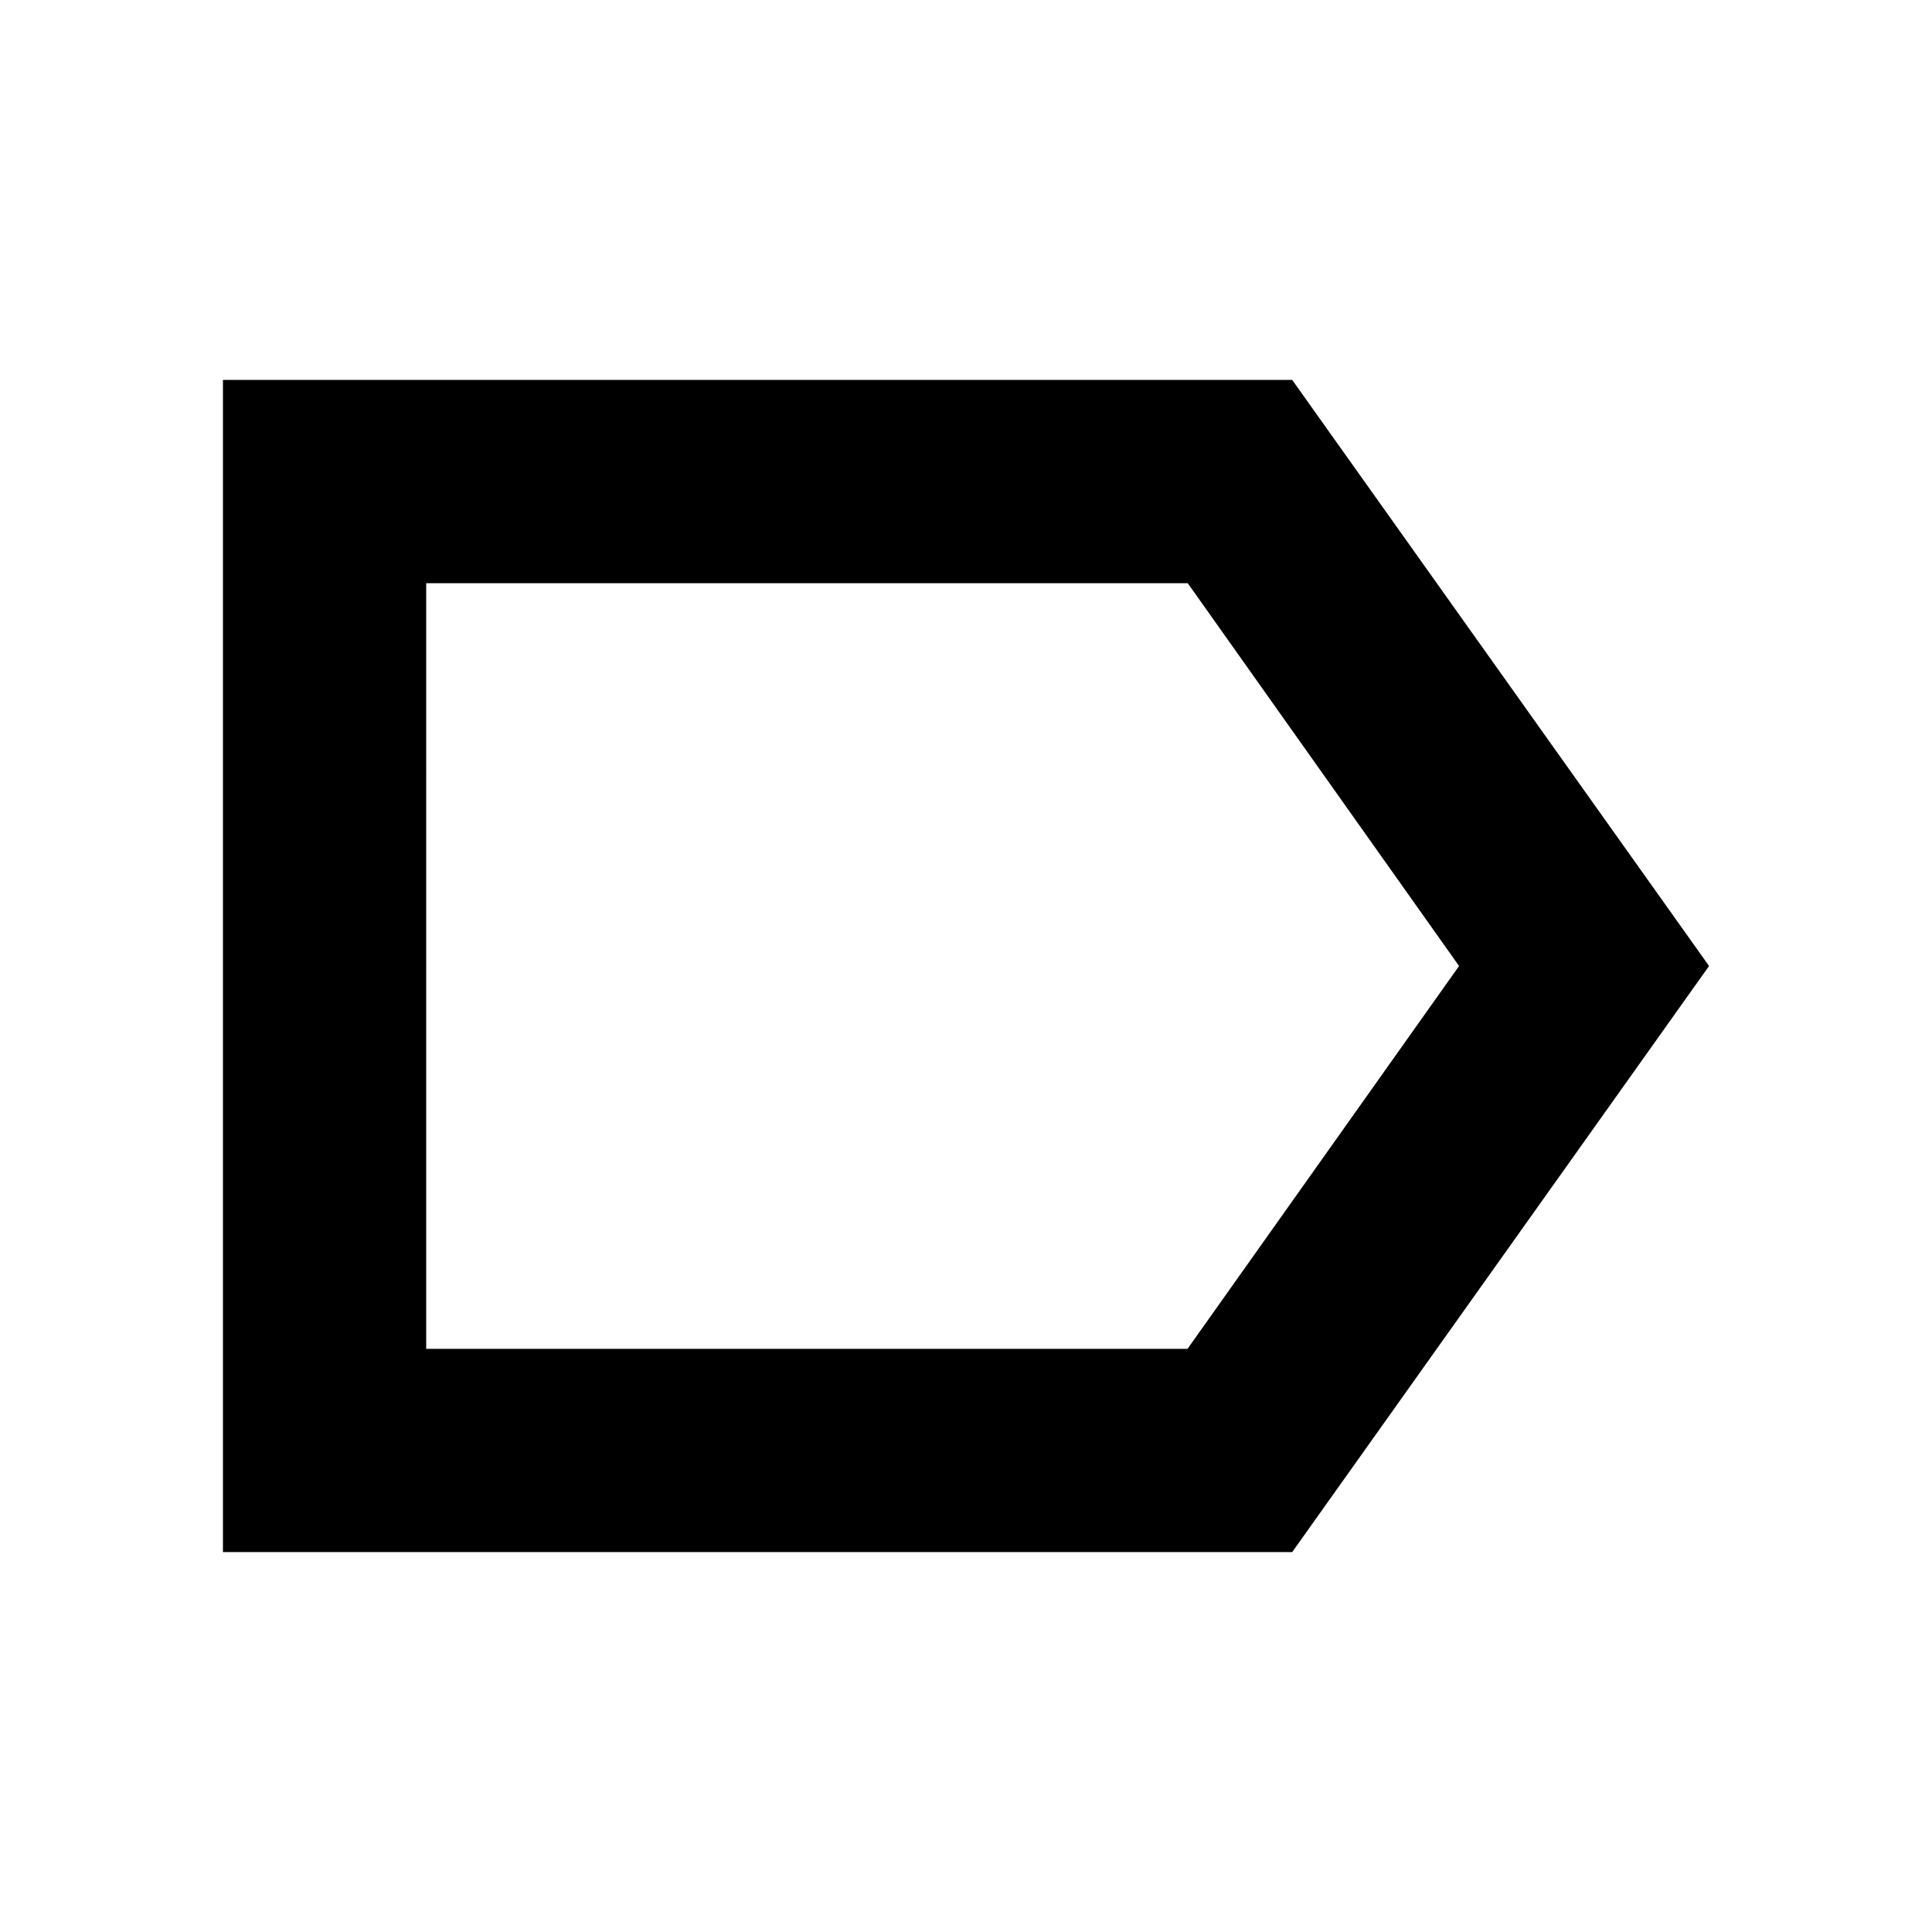 <svg xmlns="http://www.w3.org/2000/svg" height="24" viewBox="0 -960 960 960" width="24"><path d="M849.22-480 642.09-188.78H110.78v-582.44h531.31L849.22-480ZM725-480 590.18-670.22h-378.4v380.44h378.31L725-480Zm-513.22 0v190.22-380.44V-480Z"/></svg>